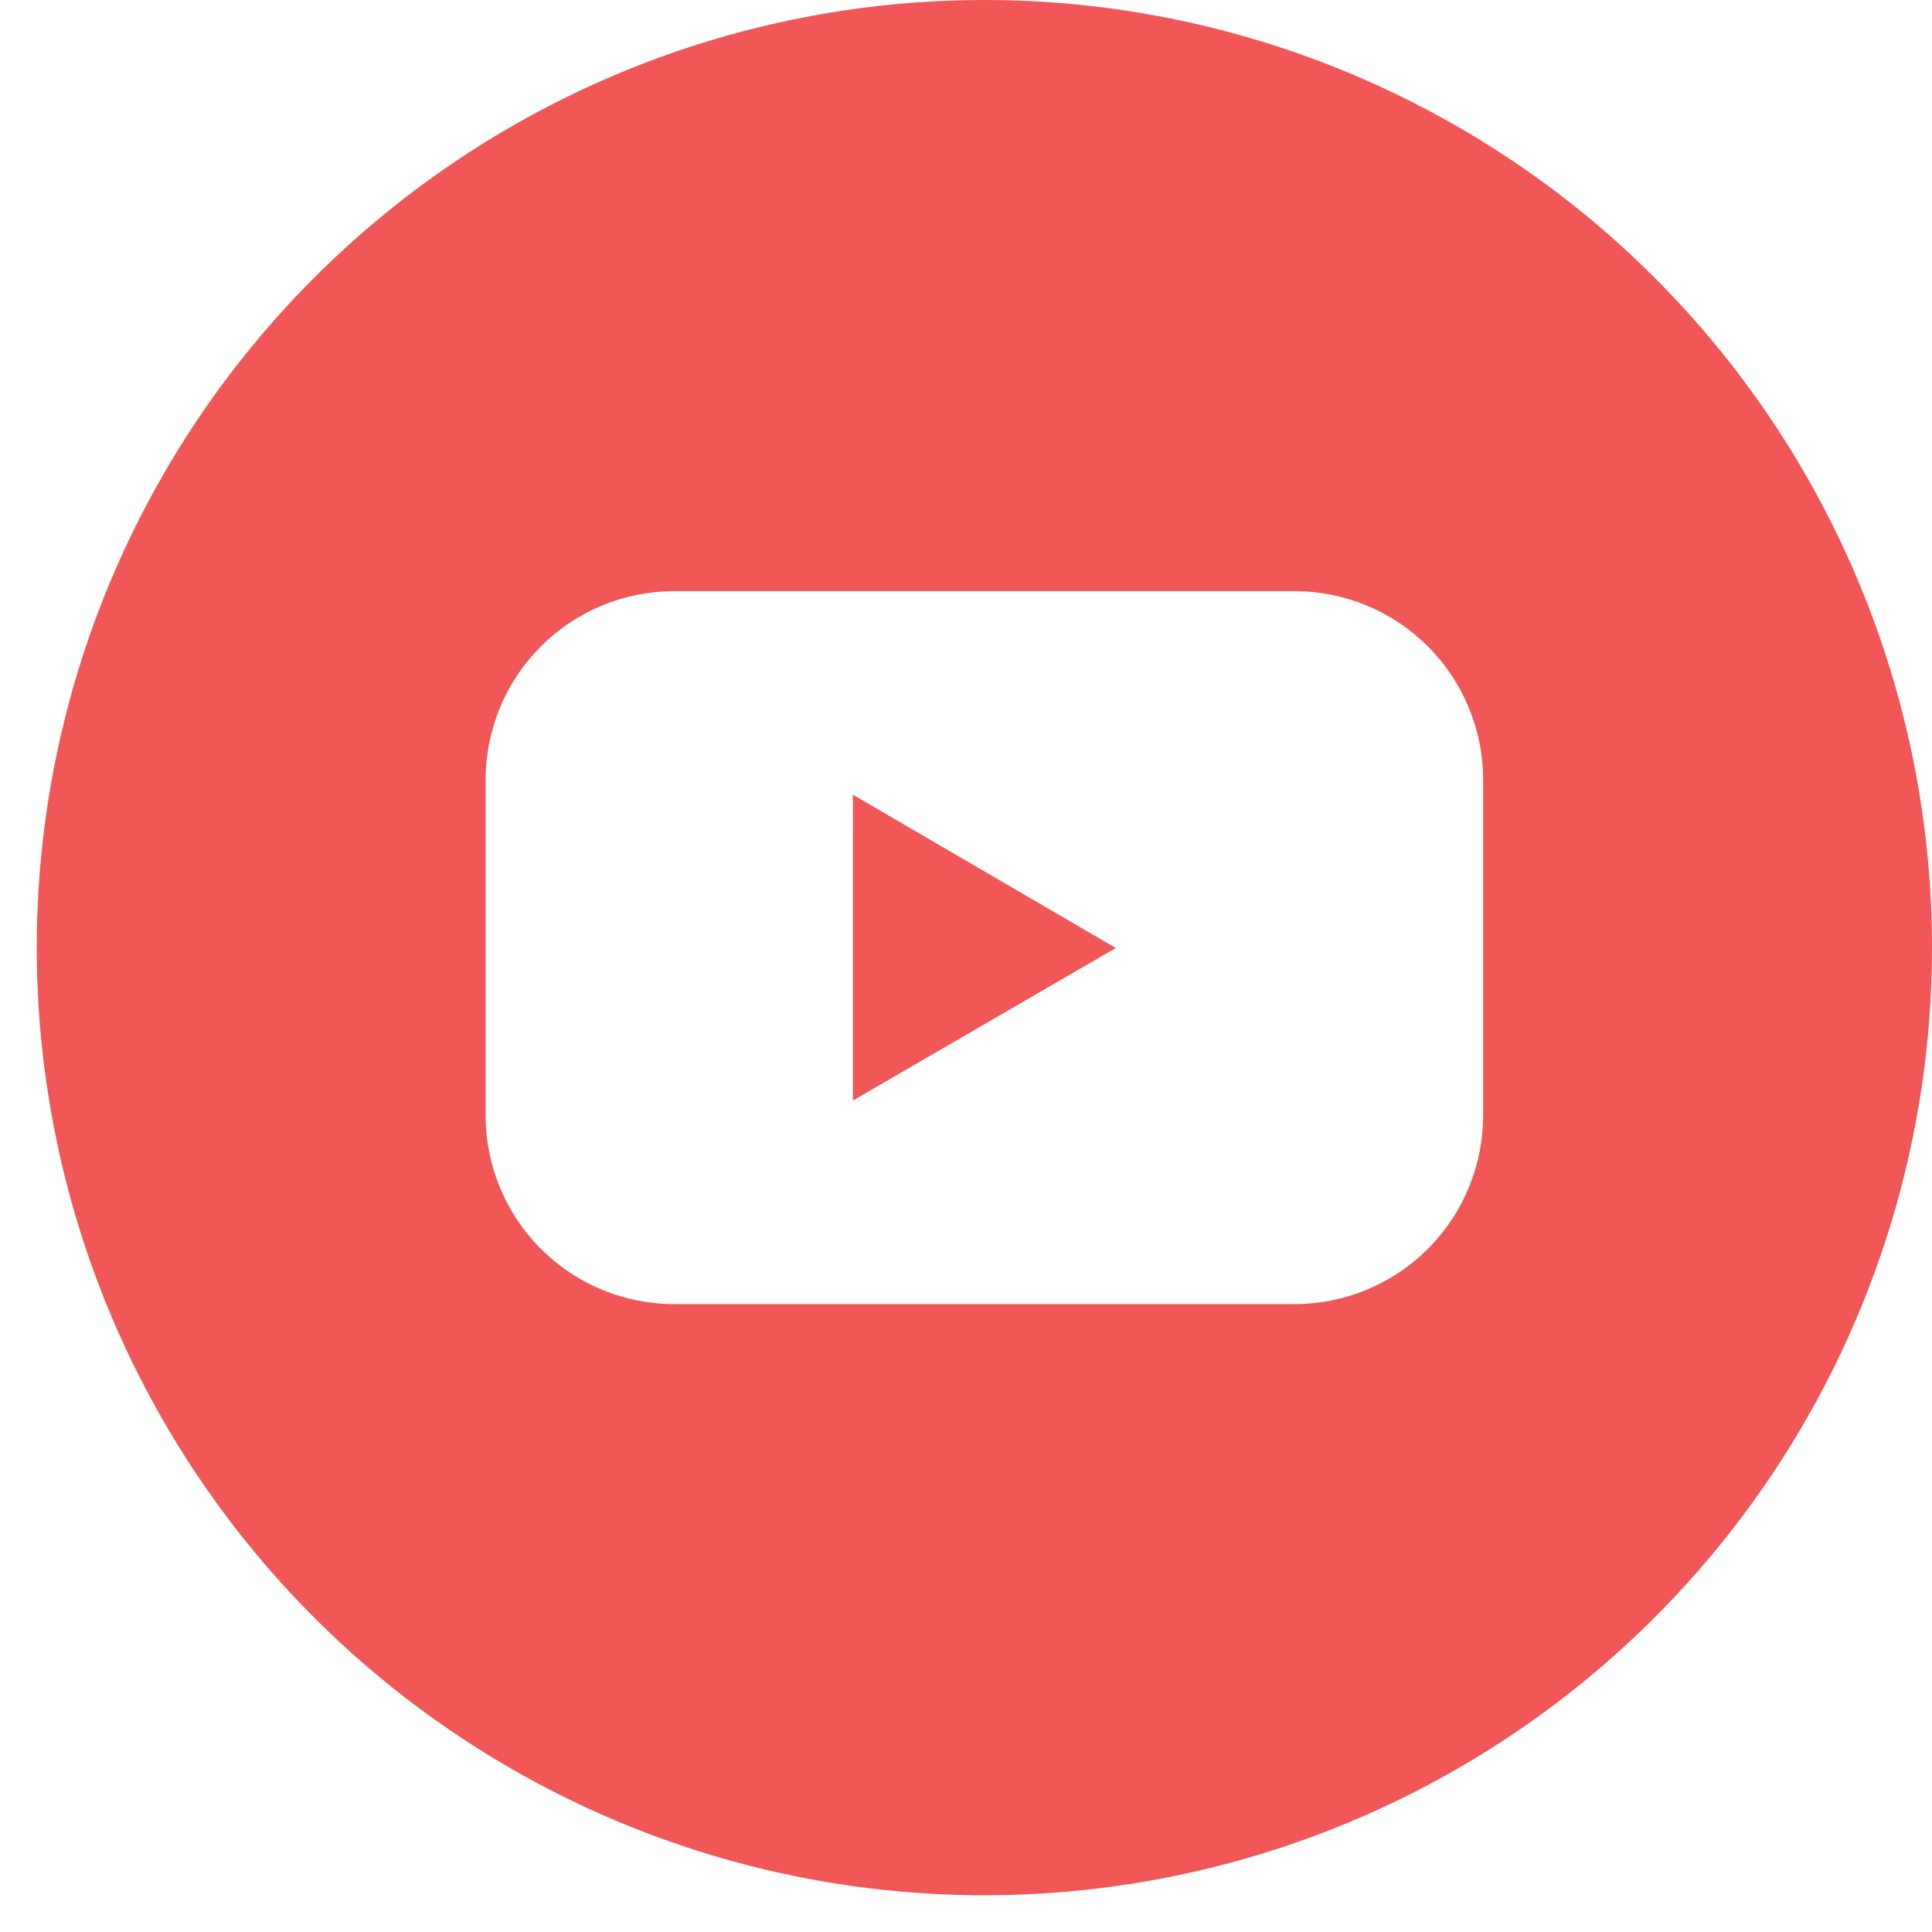 <svg width="37" height="37" viewBox="0 0 37 37" fill="none" xmlns="http://www.w3.org/2000/svg">
<g clip-path="url(#clip0_11_249)">
<path d="M16.335 21.076L21.369 18.155L16.335 15.22V21.076Z" fill="#F15757"/>
<path d="M18.852 0C15.262 0 11.754 1.064 8.769 3.059C5.785 5.053 3.459 7.887 2.085 11.203C0.712 14.519 0.352 18.168 1.052 21.689C1.753 25.209 3.481 28.443 6.019 30.981C8.557 33.519 11.791 35.247 15.311 35.948C18.832 36.648 22.481 36.288 25.797 34.915C29.113 33.541 31.947 31.215 33.941 28.231C35.936 25.246 37 21.738 37 18.148C37 13.335 35.088 8.719 31.685 5.315C28.281 1.912 23.665 0 18.852 0ZM28.404 21.36C28.404 21.835 28.311 22.305 28.129 22.743C27.948 23.182 27.682 23.58 27.346 23.916C27.011 24.252 26.612 24.518 26.174 24.7C25.735 24.882 25.265 24.975 24.791 24.975H12.913C12.438 24.975 11.969 24.882 11.53 24.7C11.091 24.518 10.693 24.252 10.358 23.916C10.022 23.58 9.756 23.182 9.575 22.743C9.393 22.305 9.3 21.835 9.3 21.36V14.936C9.3 14.462 9.393 13.992 9.575 13.553C9.756 13.114 10.022 12.716 10.358 12.38C10.693 12.044 11.091 11.778 11.53 11.596C11.969 11.415 12.438 11.321 12.913 11.321H24.791C25.265 11.321 25.735 11.415 26.174 11.596C26.612 11.778 27.011 12.044 27.346 12.38C27.682 12.716 27.948 13.114 28.129 13.553C28.311 13.992 28.404 14.462 28.404 14.936V21.36Z" fill="#F15757"/>
</g>
<defs>
<clipPath id="clip0_11_249">
<rect width="36.296" height="36.296" fill="white" transform="translate(0.704)"/>
</clipPath>
</defs>
</svg>
